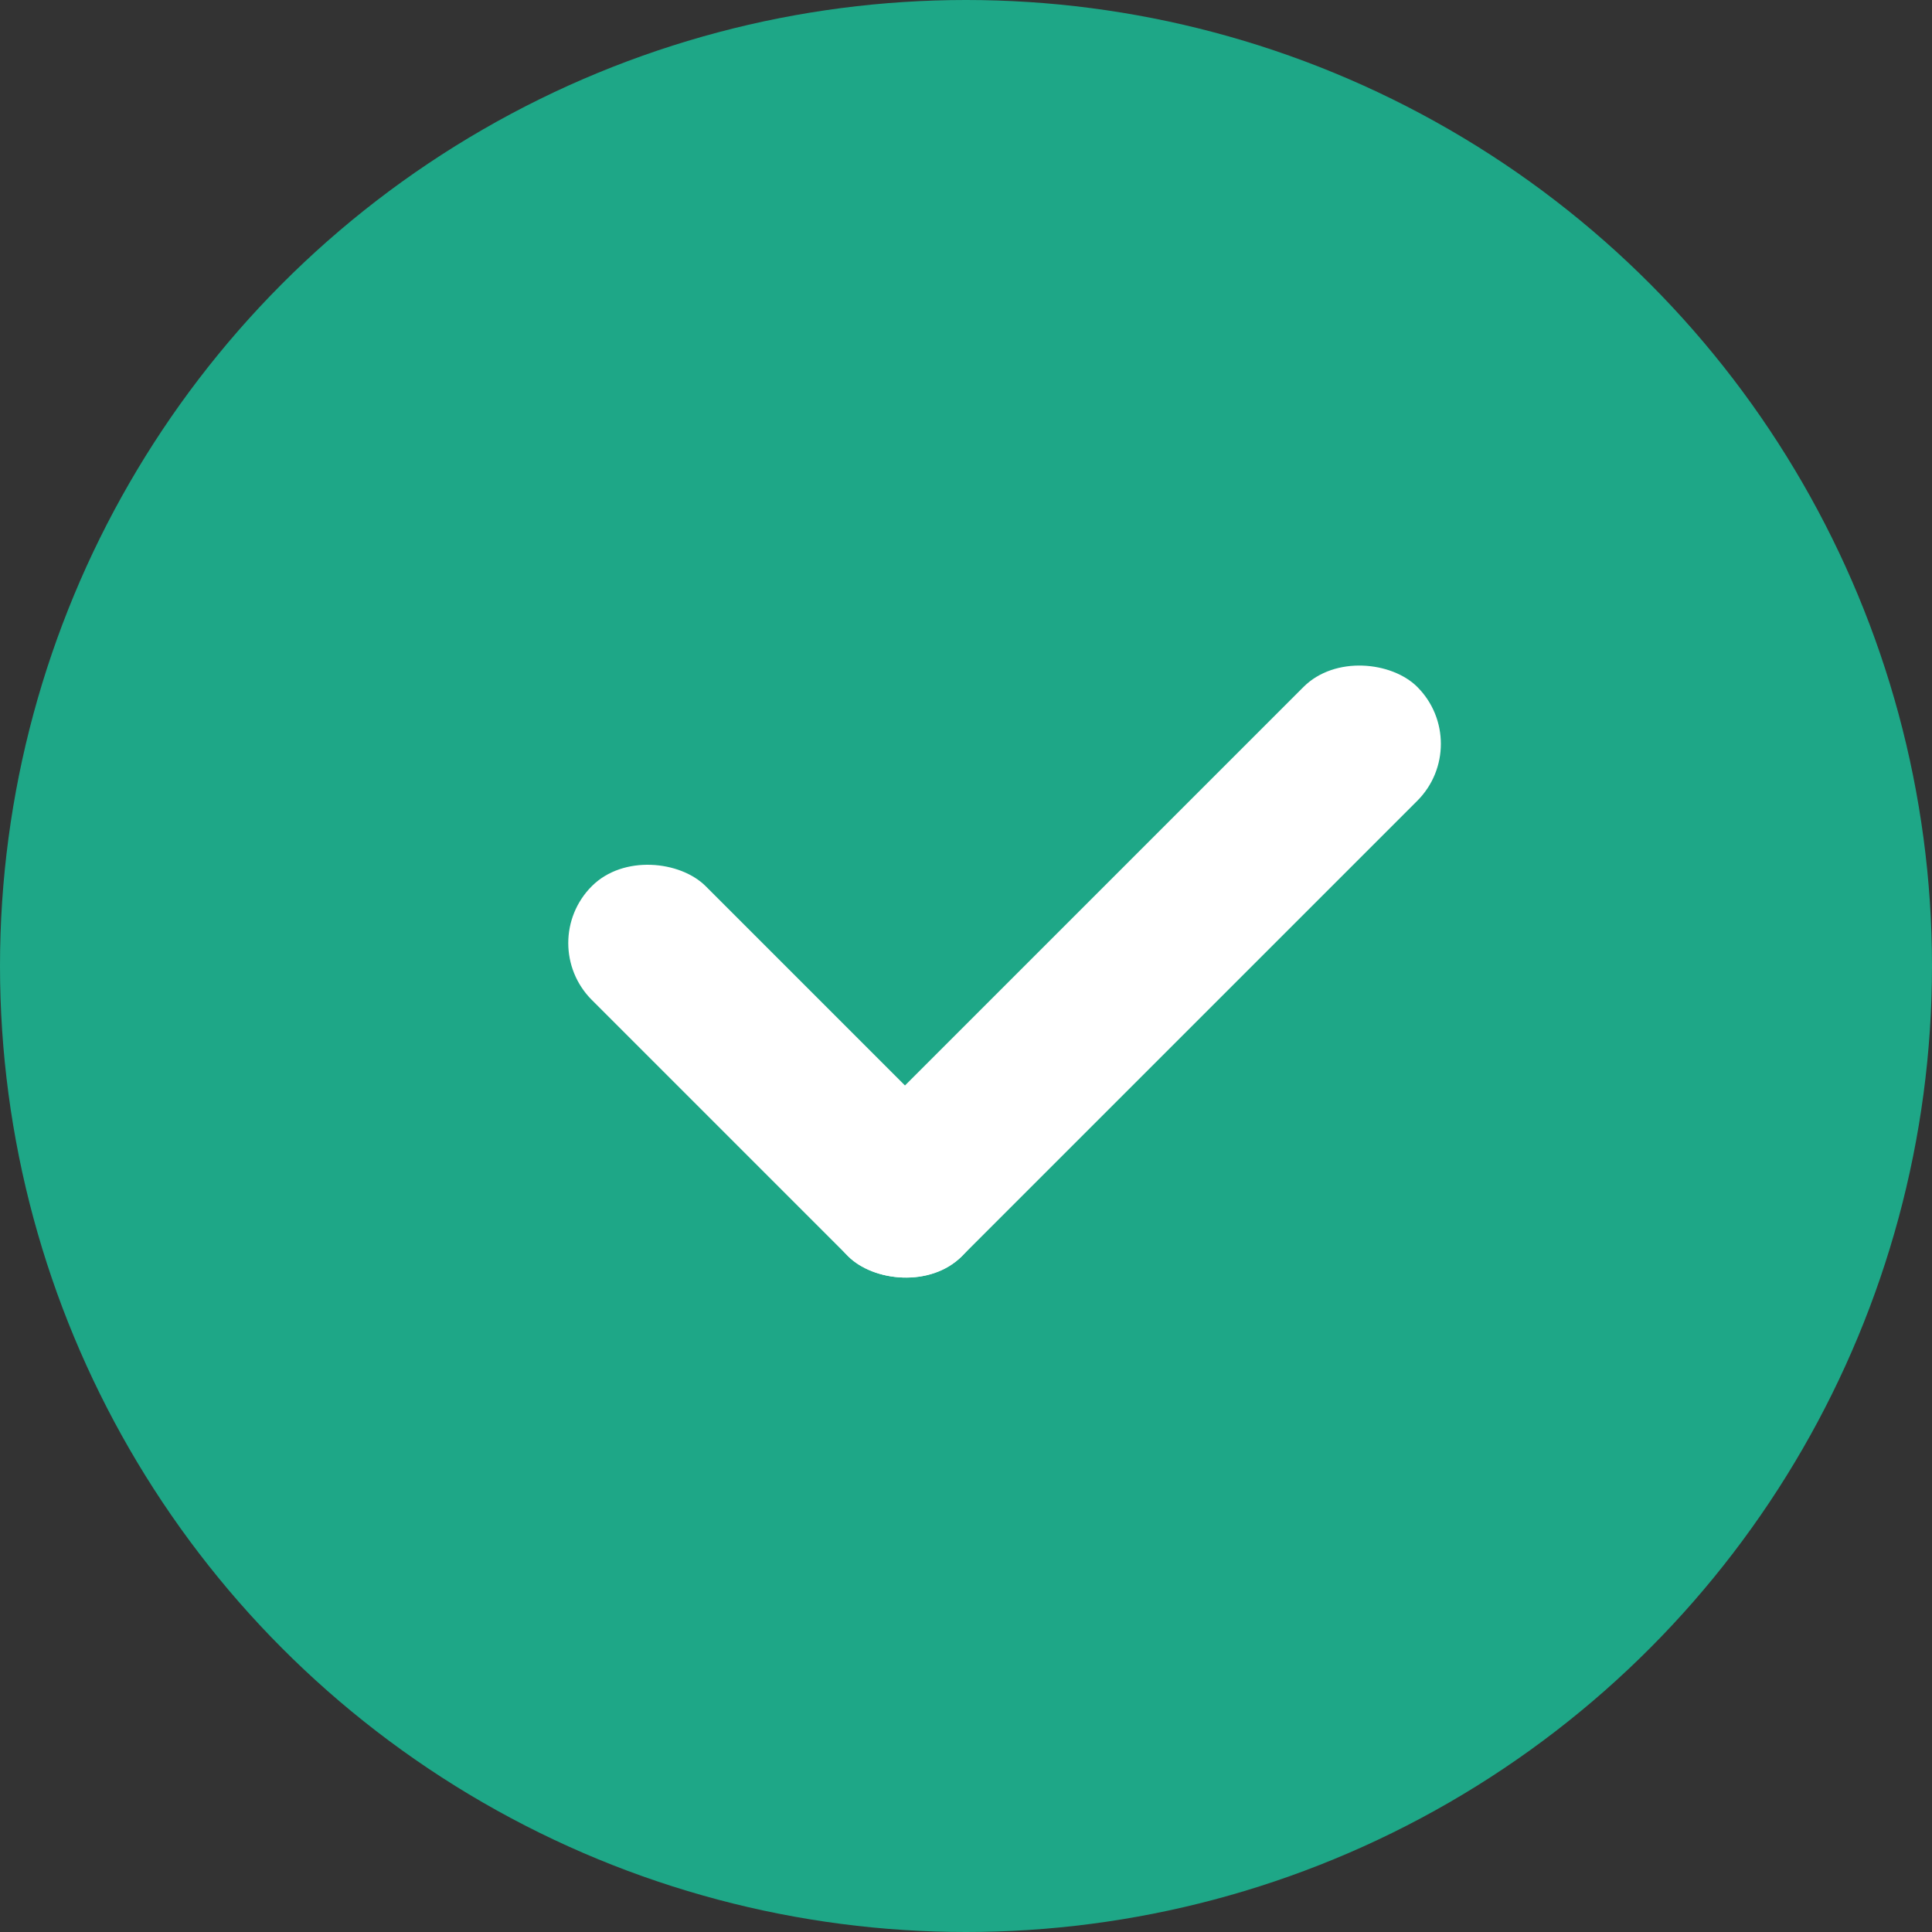 <svg width="16" height="16" viewBox="0 0 16 16" fill="none" xmlns="http://www.w3.org/2000/svg">
<rect x="0" y="0" width="16" height="16" fill="#333333" stroke="none"/>
<circle cx="8" cy="8" r="8" fill="#1EA787"/>
<rect x="4.43" y="7.81" width="1.333" height="4.334" rx="0.667" transform="rotate(-45 4.43 7.81)" fill="white"/>
<rect x="6.552" y="9.932" width="6.667" height="1.333" rx="0.667" transform="rotate(-45 6.552 9.932)" fill="white"/>
</svg>
